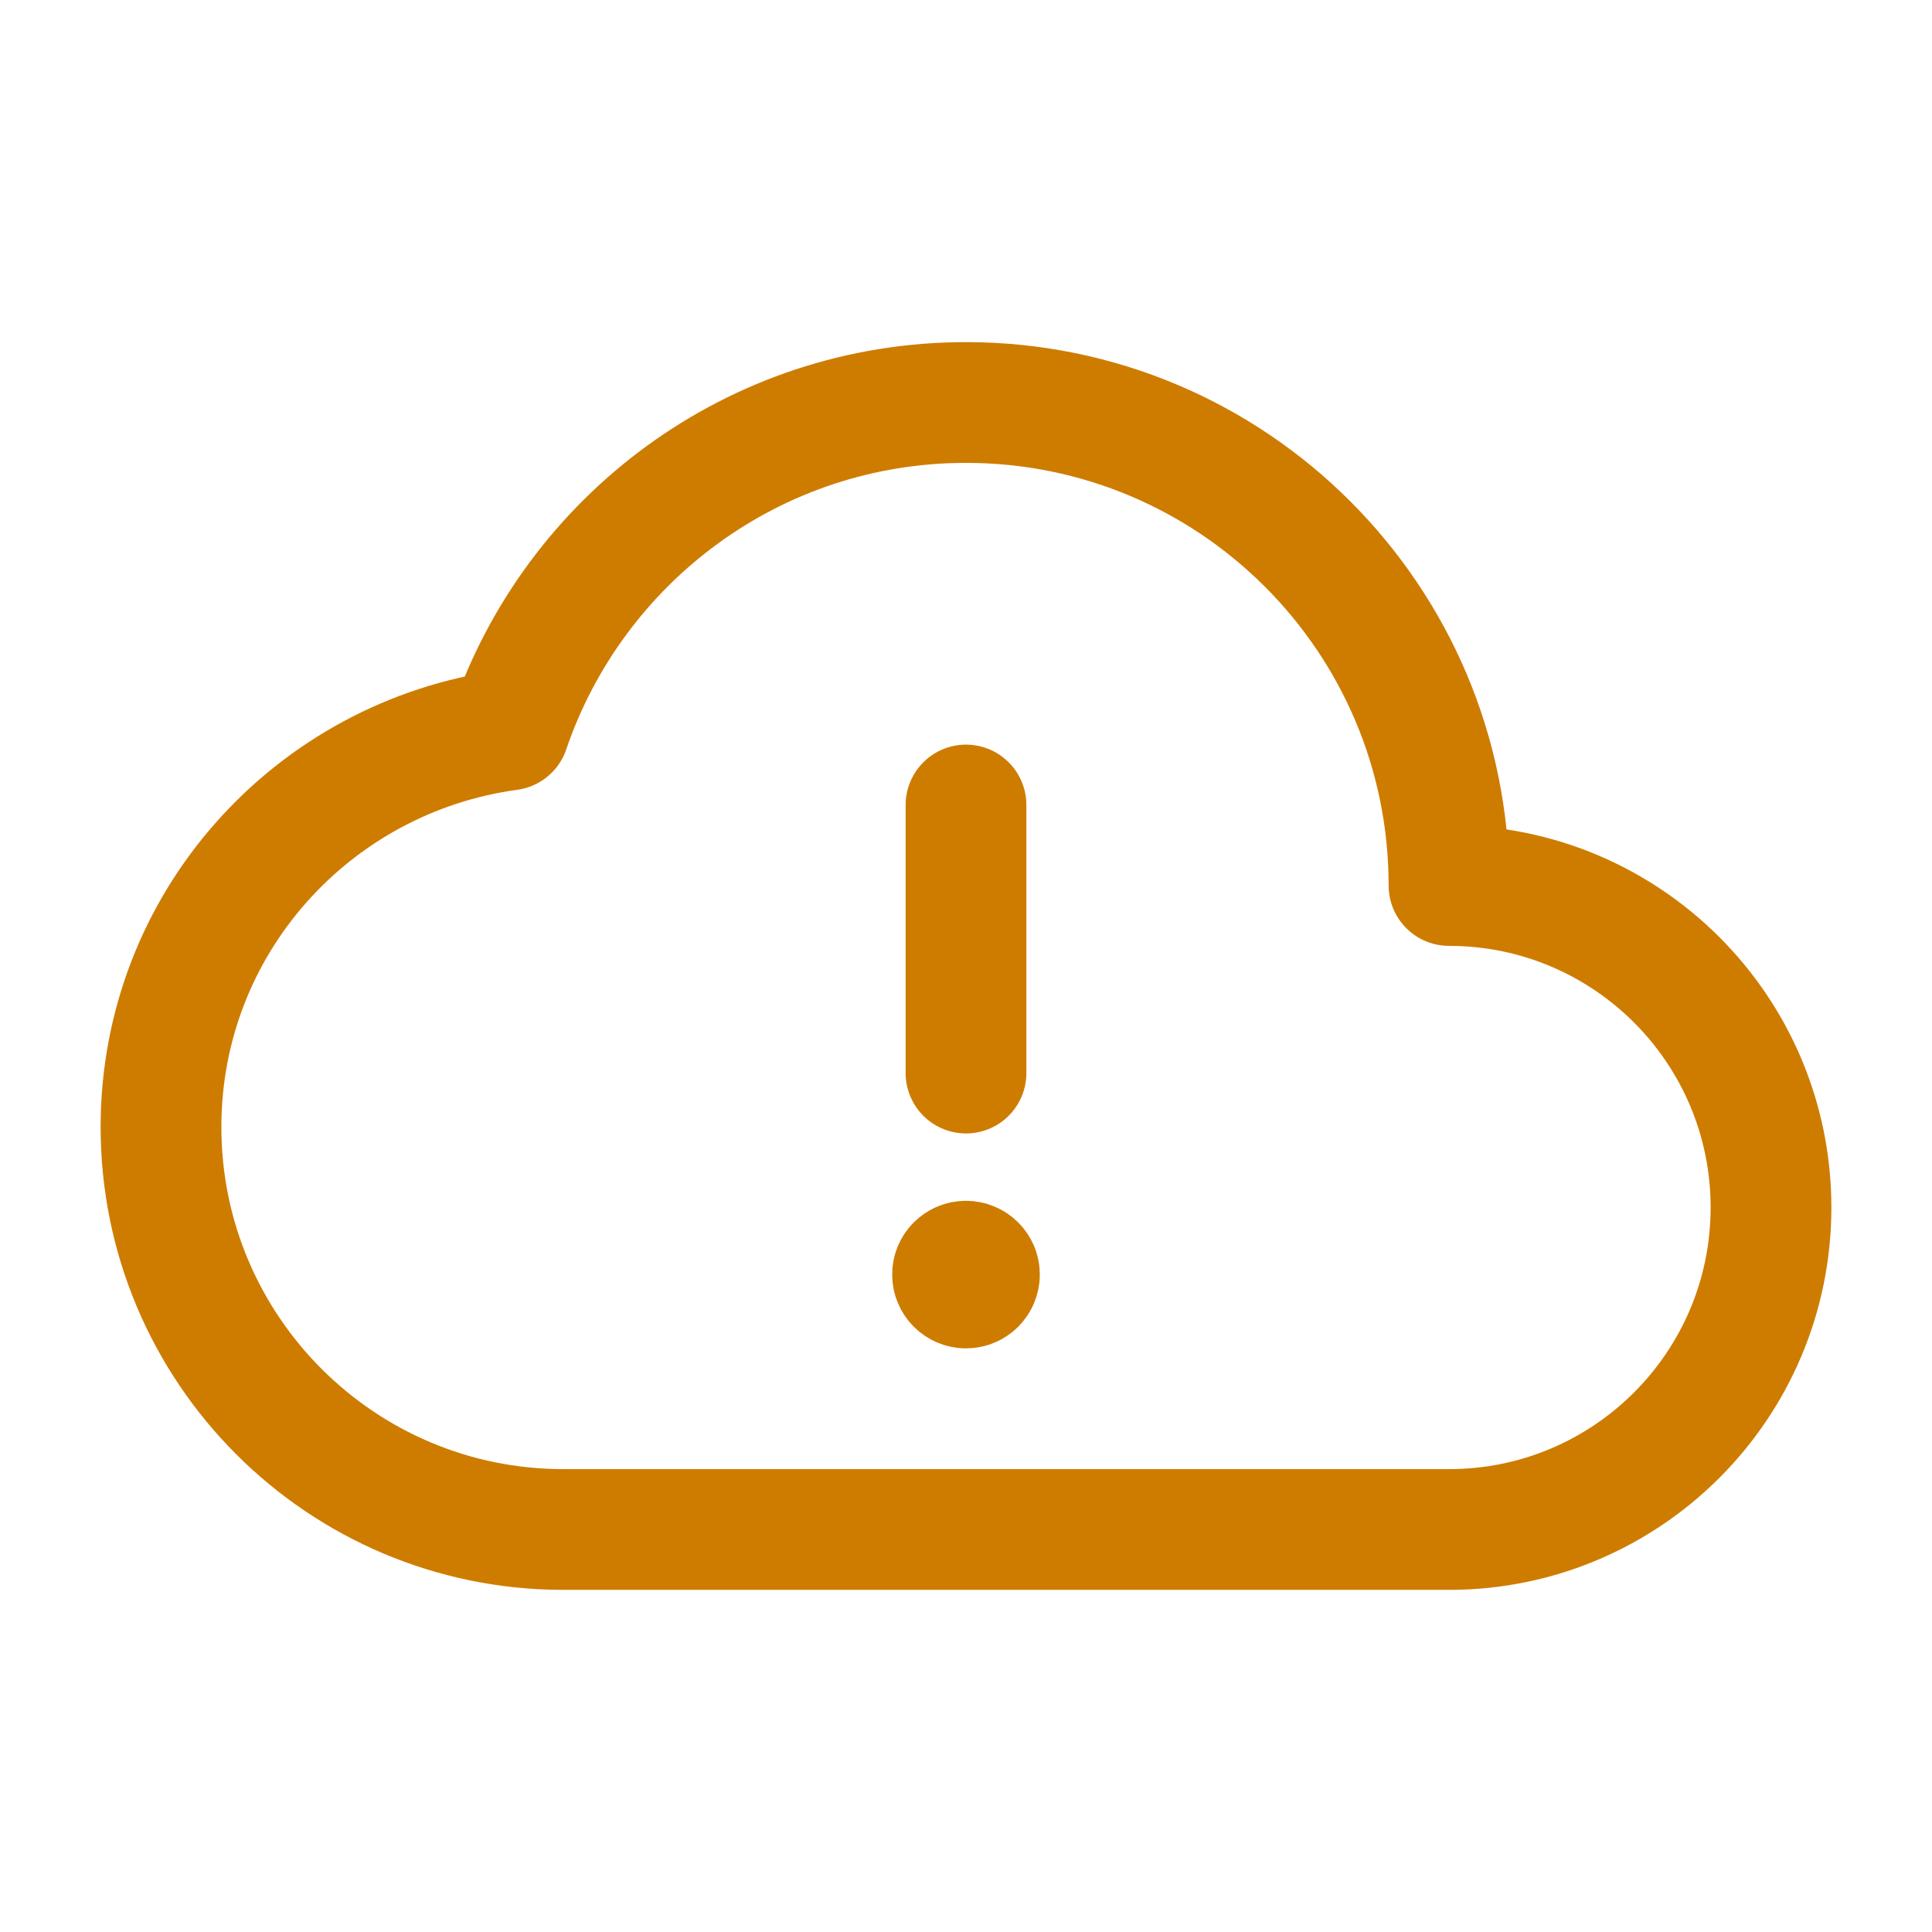 <svg width="24" height="24" viewBox="0 0 24 24" fill="none" xmlns="http://www.w3.org/2000/svg">
<path fill-rule="evenodd" clip-rule="evenodd" d="M6.324 9.068C3.885 9.401 2 11.47 2 14C2 16.761 4.239 19 7 19H18C20.209 19 22 17.209 22 15C22 12.791 20.209 11 18 11C18 7.686 15.314 5 12 5C9.363 5 7.129 6.703 6.324 9.068Z" stroke="#CE7C00" stroke-width="1.5" stroke-linecap="round" stroke-linejoin="round"/>
<path d="M12 13.33V10" stroke="#CE7C00" stroke-width="1.5" stroke-linecap="round" stroke-linejoin="round"/>
<path d="M11.999 15.667C11.907 15.667 11.832 15.742 11.833 15.834C11.833 15.925 11.908 16 12 16C12.092 16 12.167 15.925 12.167 15.833C12.167 15.741 12.092 15.667 11.999 15.667" stroke="#CE7C00" stroke-width="1.5" stroke-linecap="round" stroke-linejoin="round"/>
</svg>

